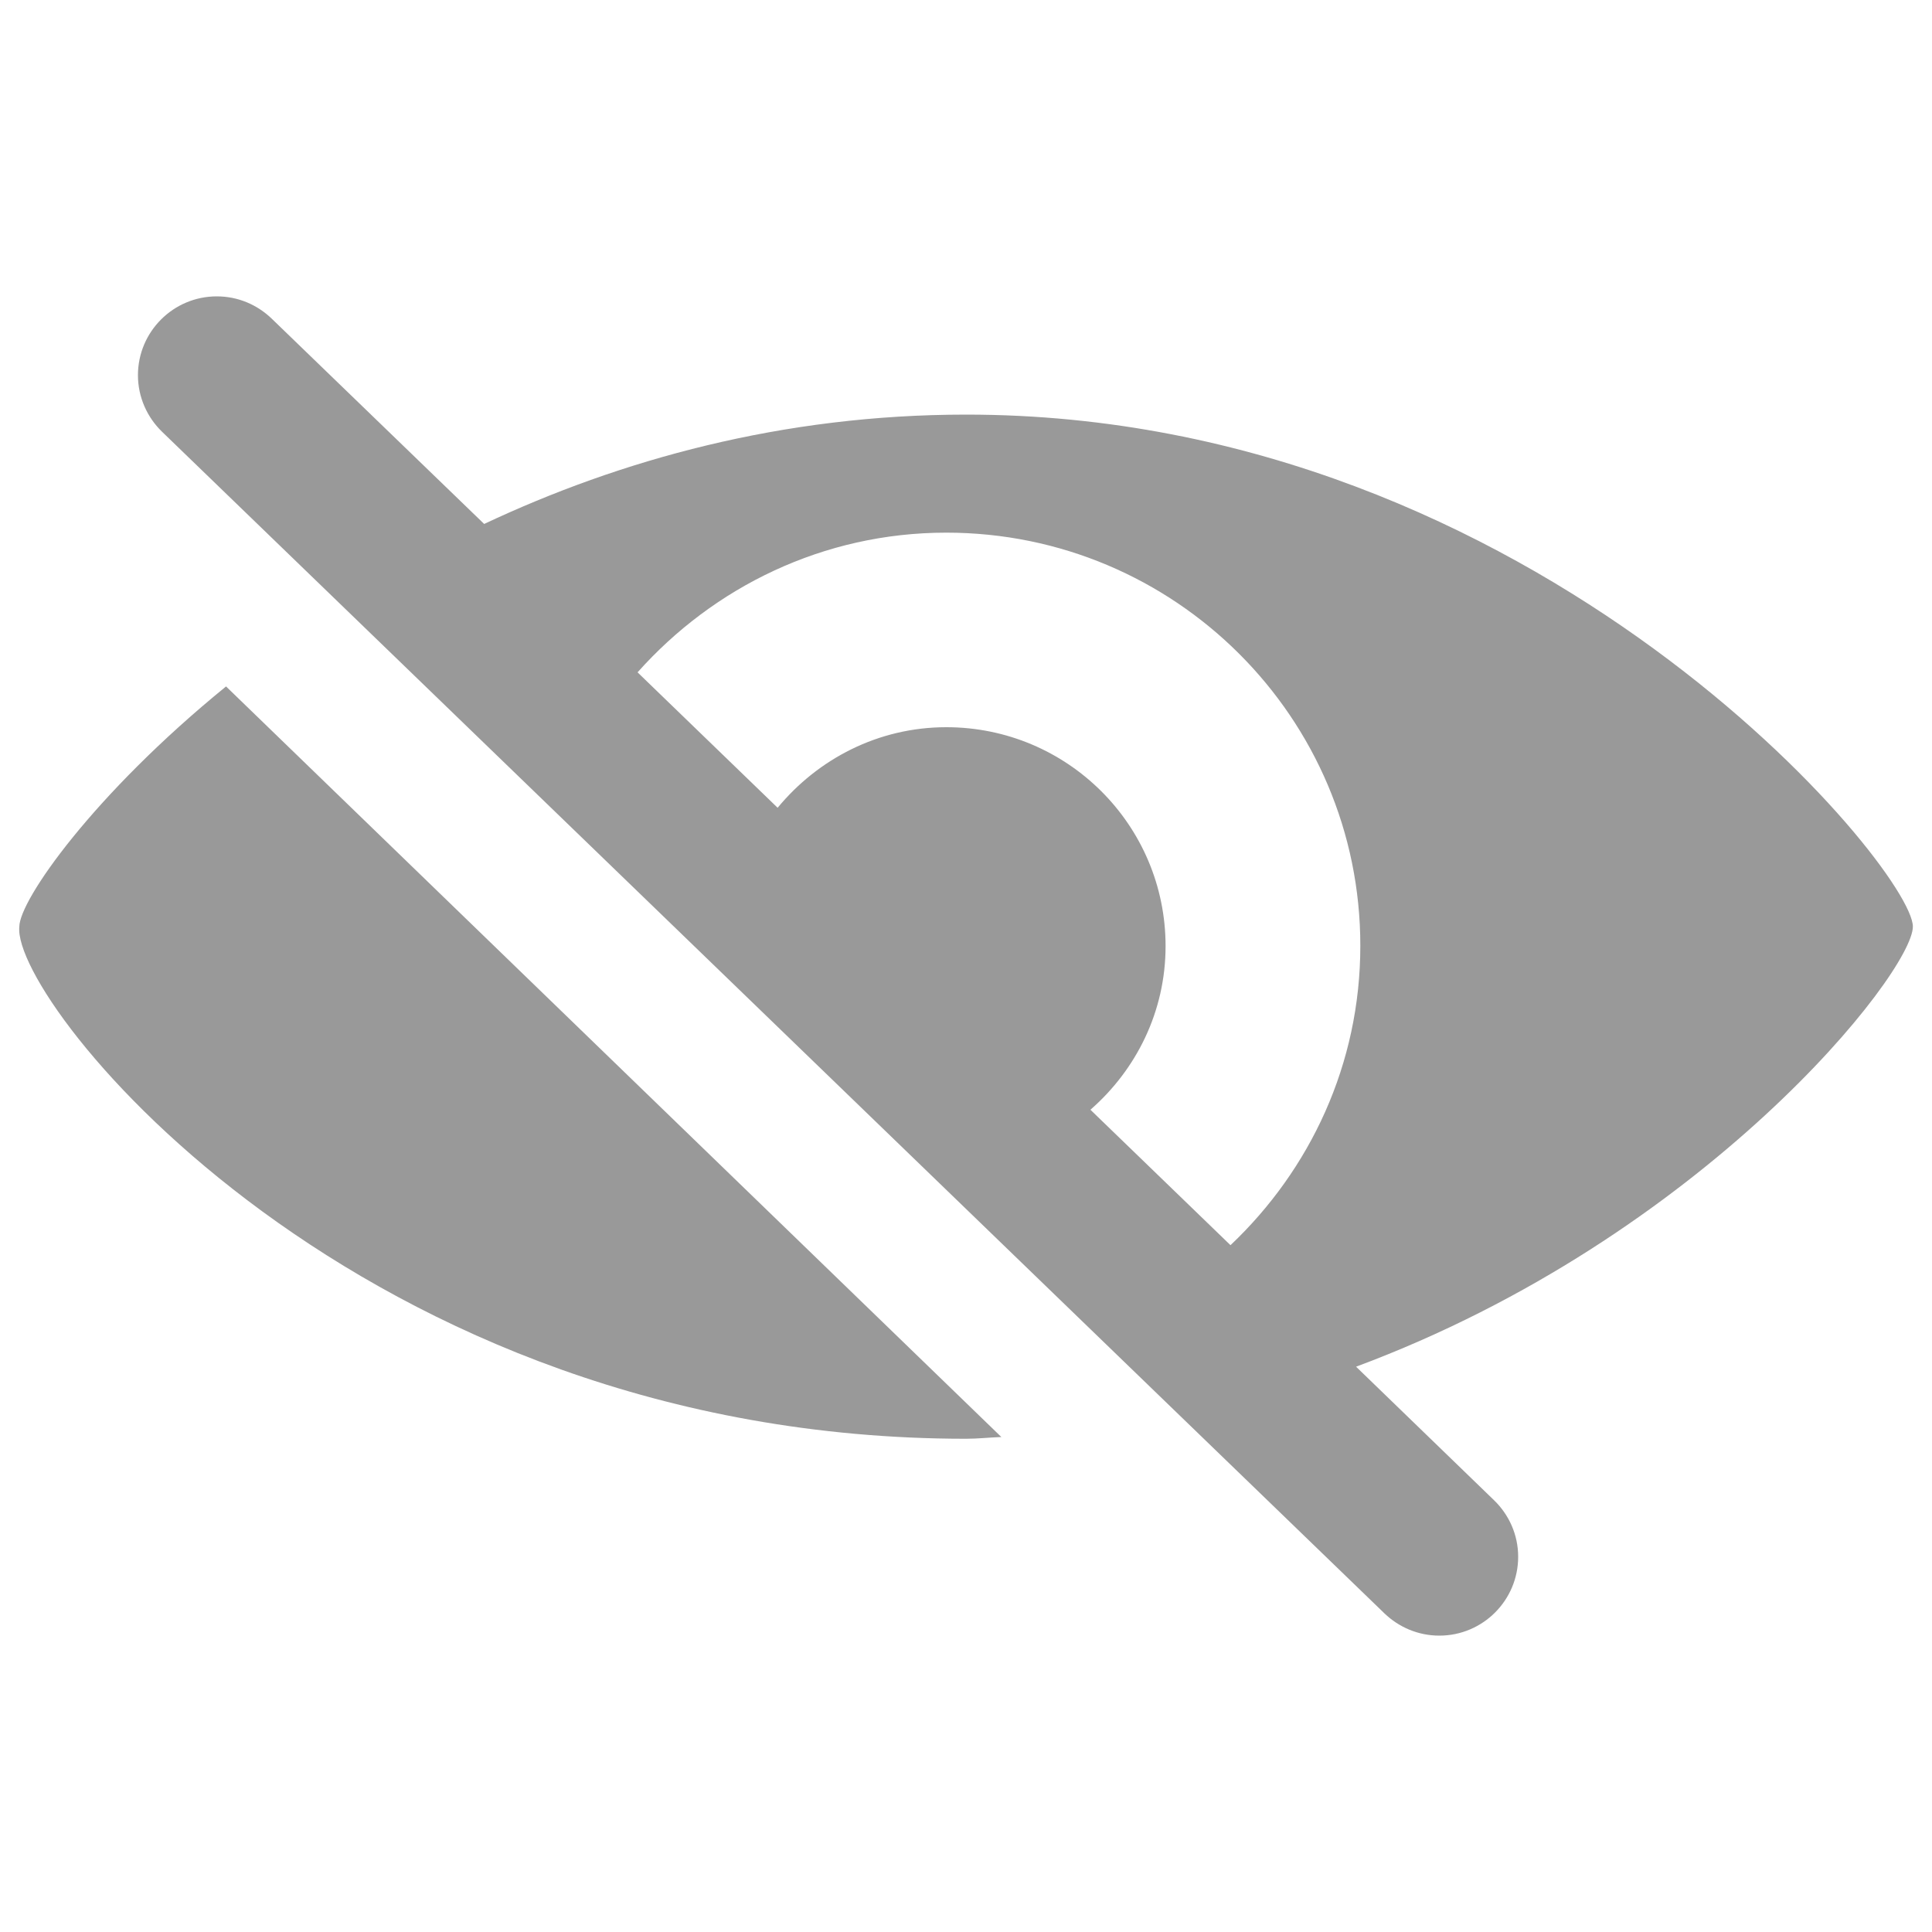 <svg version="1.1" xmlns="http://www.w3.org/2000/svg" xmlns:xlink="http://www.w3.org/1999/xlink" x="0px" y="0px"
     viewBox="0 0 1000 1000" enable-background="new 0 0 1000 1000" xml:space="preserve">
<g><path fill="#999" d="M701.9,707.4l71.5,69.2c7.6,7.4,12.4,17.7,12.4,29.2c0,22.5-18.3,40.8-40.8,40.8c-11,0-21-4.4-28.4-11.5l0,0L83.8,223.4c-7.6-7.4-12.4-17.8-12.4-29.2c0-22.5,18.3-40.8,40.8-40.8c11.1,0,21,4.4,28.4,11.5l0,0l110,106.3c70.3-33.1,154.2-56.6,249.5-56.6c296.1,0,490,235.1,490,265C990,503.5,882,640.4,701.9,707.4L701.9,707.4L701.9,707.4z M489.8,275.7c-63.7,0-120.5,28.2-159.8,72.3l72.5,70.1c20.8-25.2,52-41.7,87.3-41.7c62.7,0,113.5,50.7,113.5,113.3c0,33.9-15.2,64-38.9,84.7l72.5,70.1c41.2-39,67.2-93.7,67.2-154.9C704.2,371.6,608.2,275.7,489.8,275.7L489.8,275.7L489.8,275.7z M518.3,743.8c-6.1,0.2-12,0.9-18.3,0.9c-314,0-494-225.5-490-265c0-13.7,38.1-68.3,107-124.4L518.3,743.8L518.3,743.8z"/></g>
</svg>